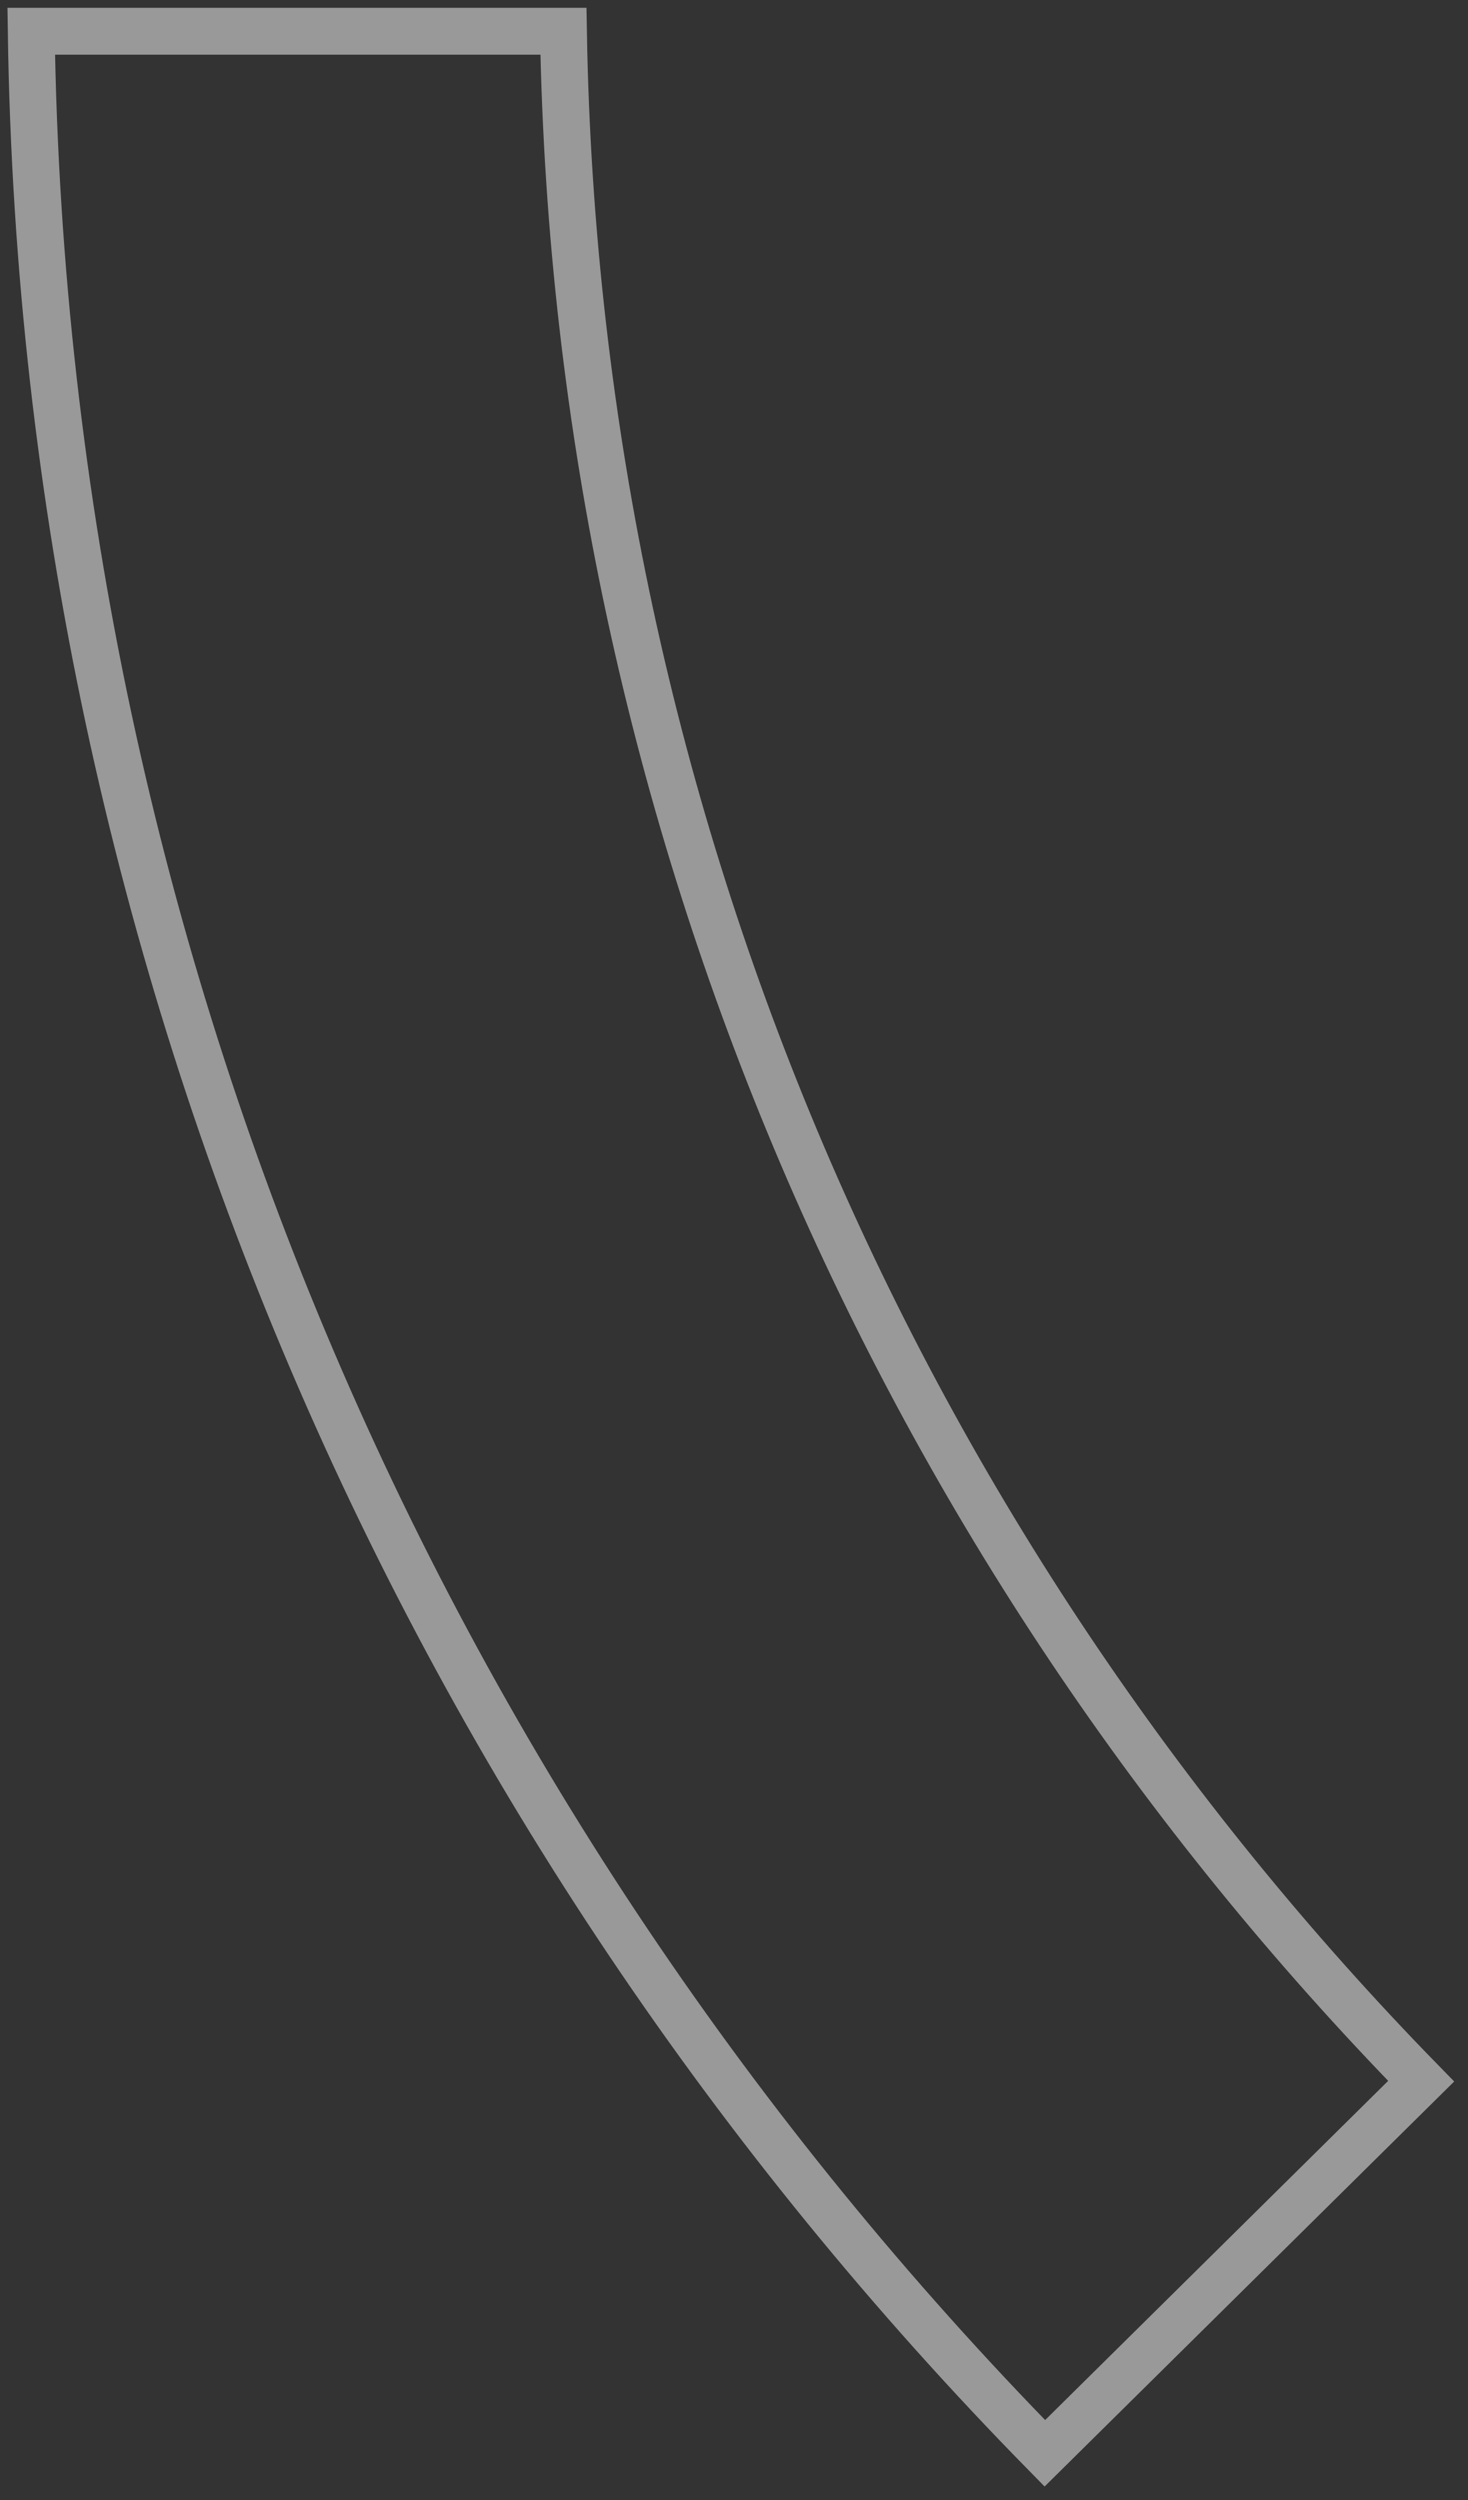 <svg width="94" height="160" viewBox="0 0 94 160" fill="none" xmlns="http://www.w3.org/2000/svg">
<rect x="0" y="0" width="94" height="160" fill="#333333" stroke="none"/>
<path d="M91 133.187C57.688 99.096 36.931 52.943 36.079 2H2C2.86 62.236 27.433 116.806 66.904 157L91 133.187Z" stroke="white" stroke-opacity="0.5" stroke-width="3" stroke-miterlimit="10"/>
</svg>
